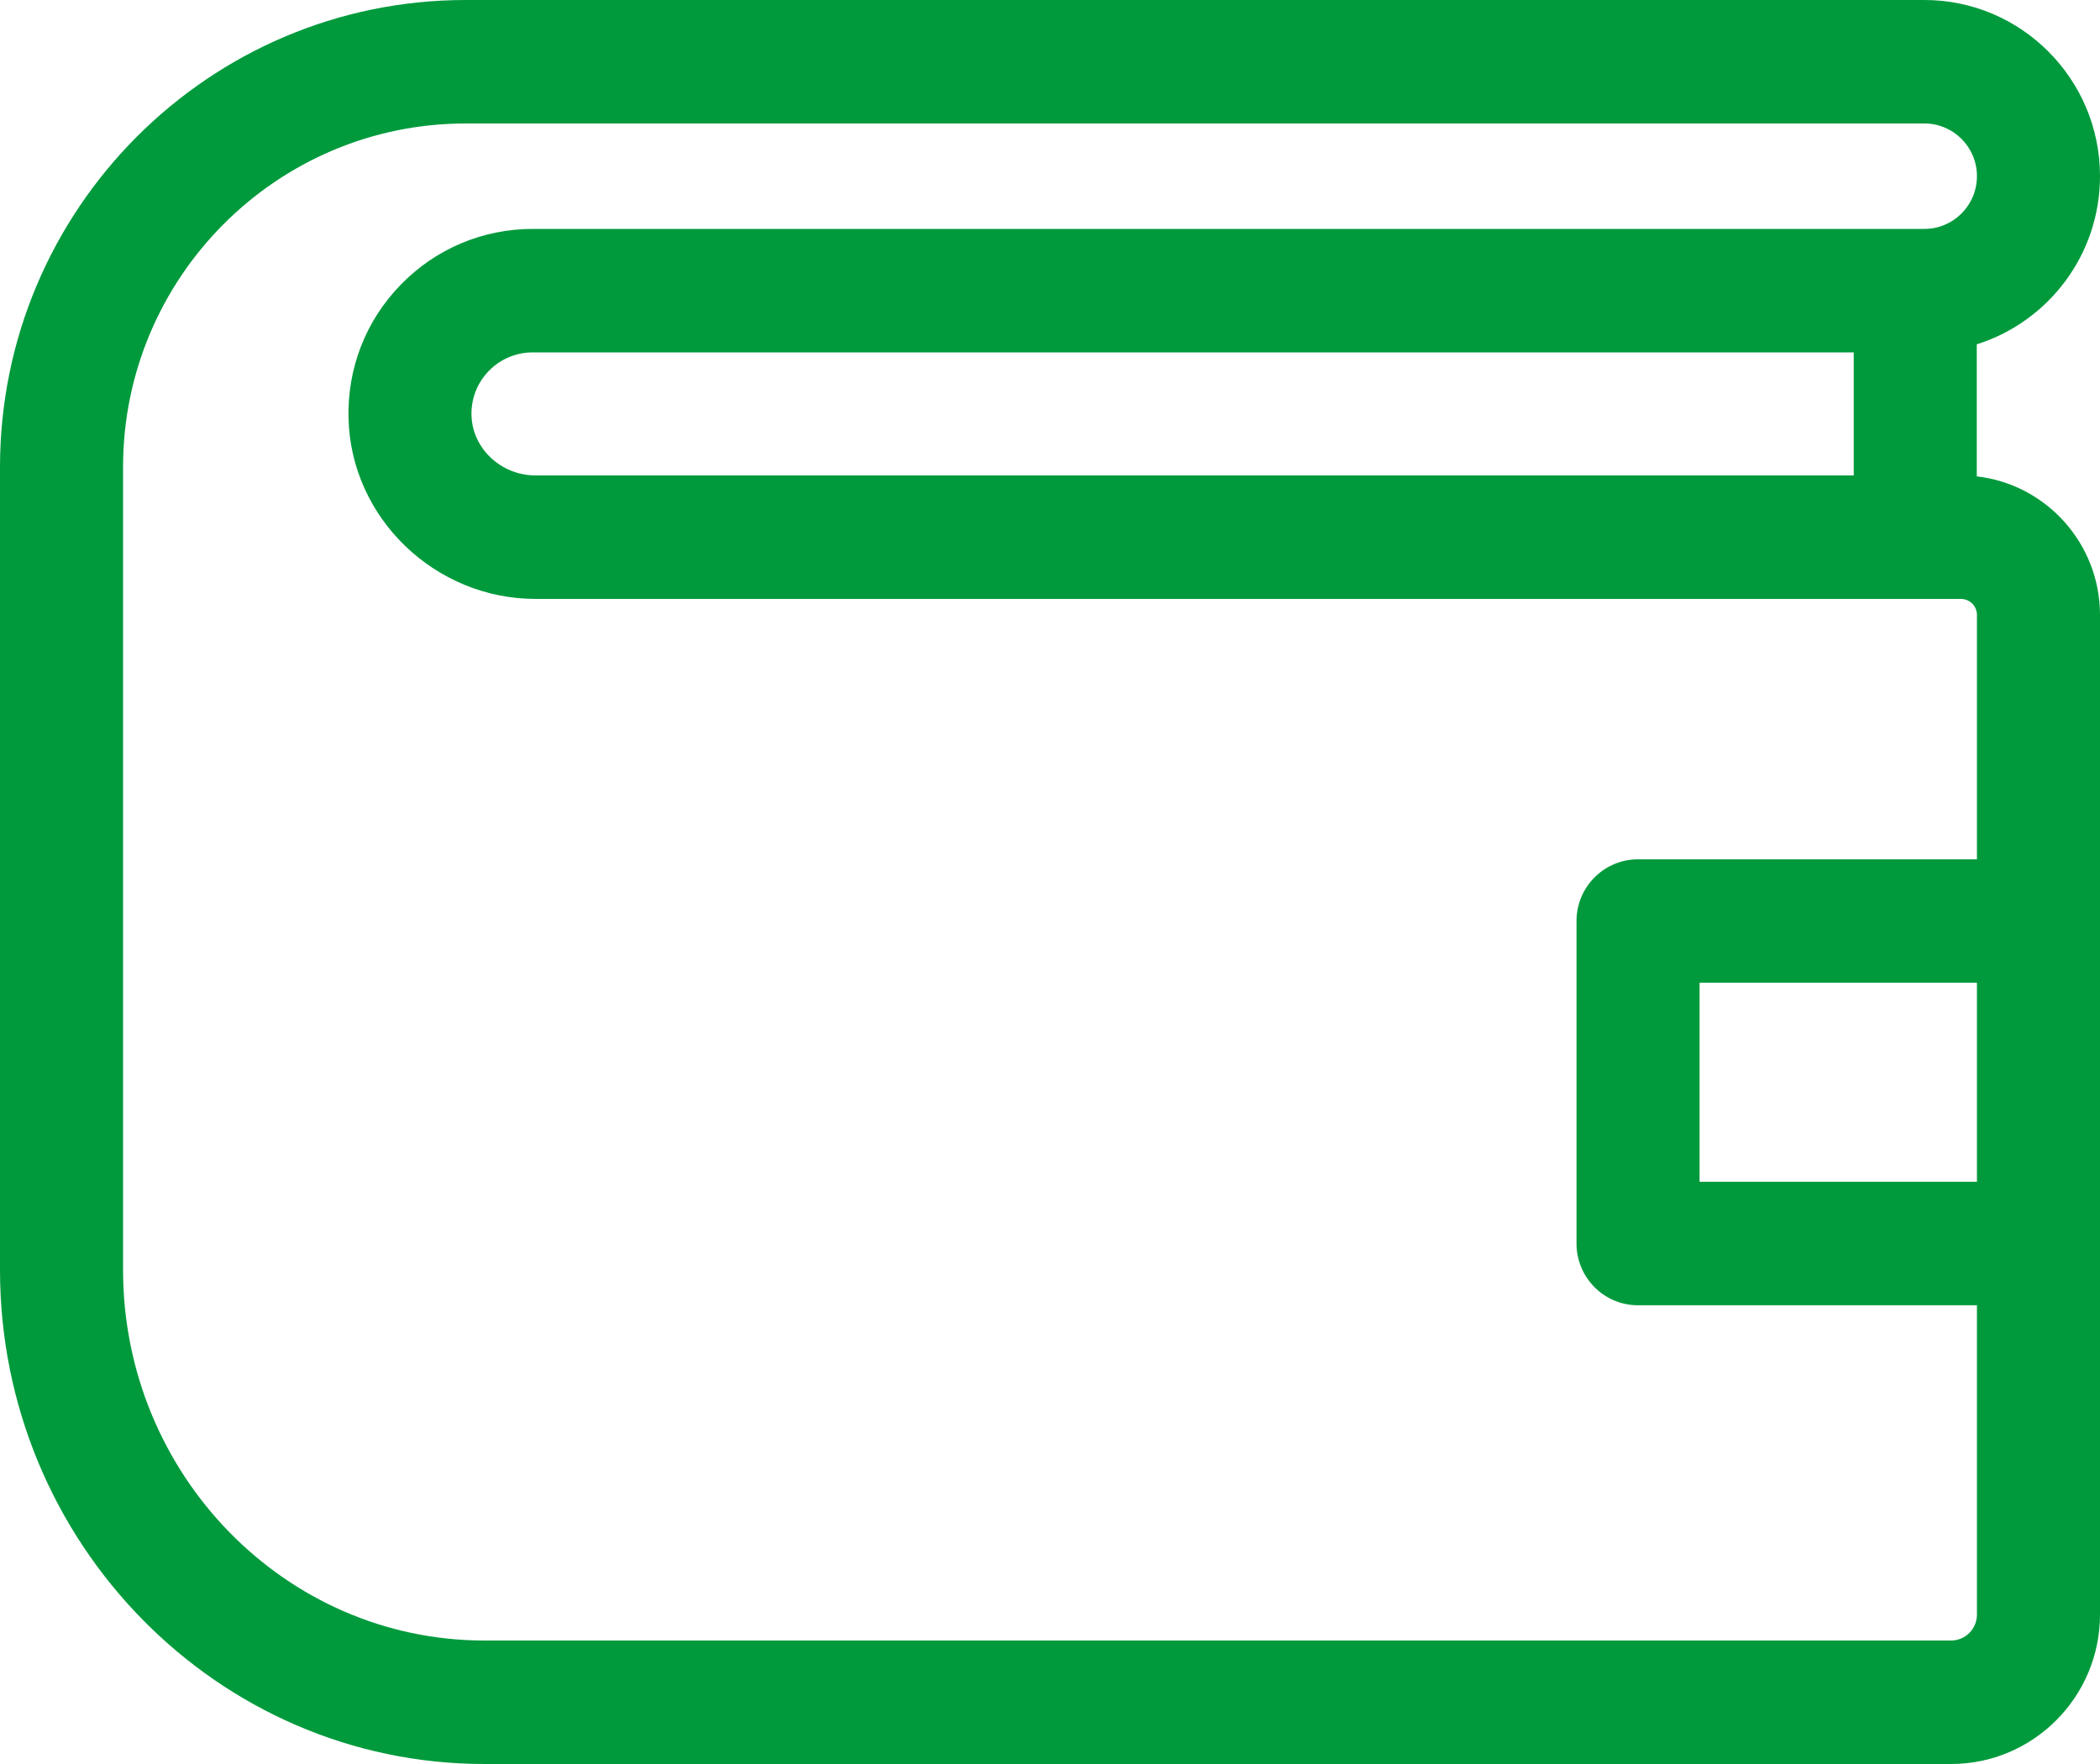<svg width="25" height="21" viewBox="0 0 25 21" fill="none" xmlns="http://www.w3.org/2000/svg">
<path fill-rule="evenodd" clip-rule="evenodd" d="M23.533 4.099V5.671C24.357 5.765 25 6.469 25 7.321V19.221C25 20.202 24.205 21 23.227 21H5.767C2.587 21 0 18.361 0 15.117V5.561C0 2.495 2.487 0 5.543 0H22.91C24.062 0 25 0.941 25 2.097C25 3.036 24.382 3.832 23.533 4.099ZM5.613 4.944C5.623 5.339 5.965 5.66 6.376 5.66V5.66H22.068V4.195H6.345C6.145 4.195 5.958 4.273 5.819 4.416C5.681 4.558 5.608 4.745 5.613 4.944ZM23.227 19.53H5.767C3.395 19.53 1.465 17.551 1.465 15.117V5.561C1.465 3.305 3.294 1.47 5.543 1.47H22.91C23.255 1.47 23.535 1.751 23.535 2.097C23.535 2.444 23.255 2.725 22.91 2.725H6.345C5.747 2.725 5.187 2.961 4.77 3.39C4.355 3.817 4.134 4.382 4.149 4.981C4.178 6.166 5.177 7.13 6.376 7.13H23.344C23.45 7.13 23.535 7.215 23.535 7.321V10.23H19.5C19.096 10.23 18.768 10.559 18.768 10.964V14.804C18.768 15.21 19.096 15.539 19.5 15.539H23.535V19.221C23.535 19.392 23.397 19.53 23.227 19.53ZM20.233 14.069H23.535V11.699H20.233V14.069Z" fill="#009A3C"/>
</svg>
